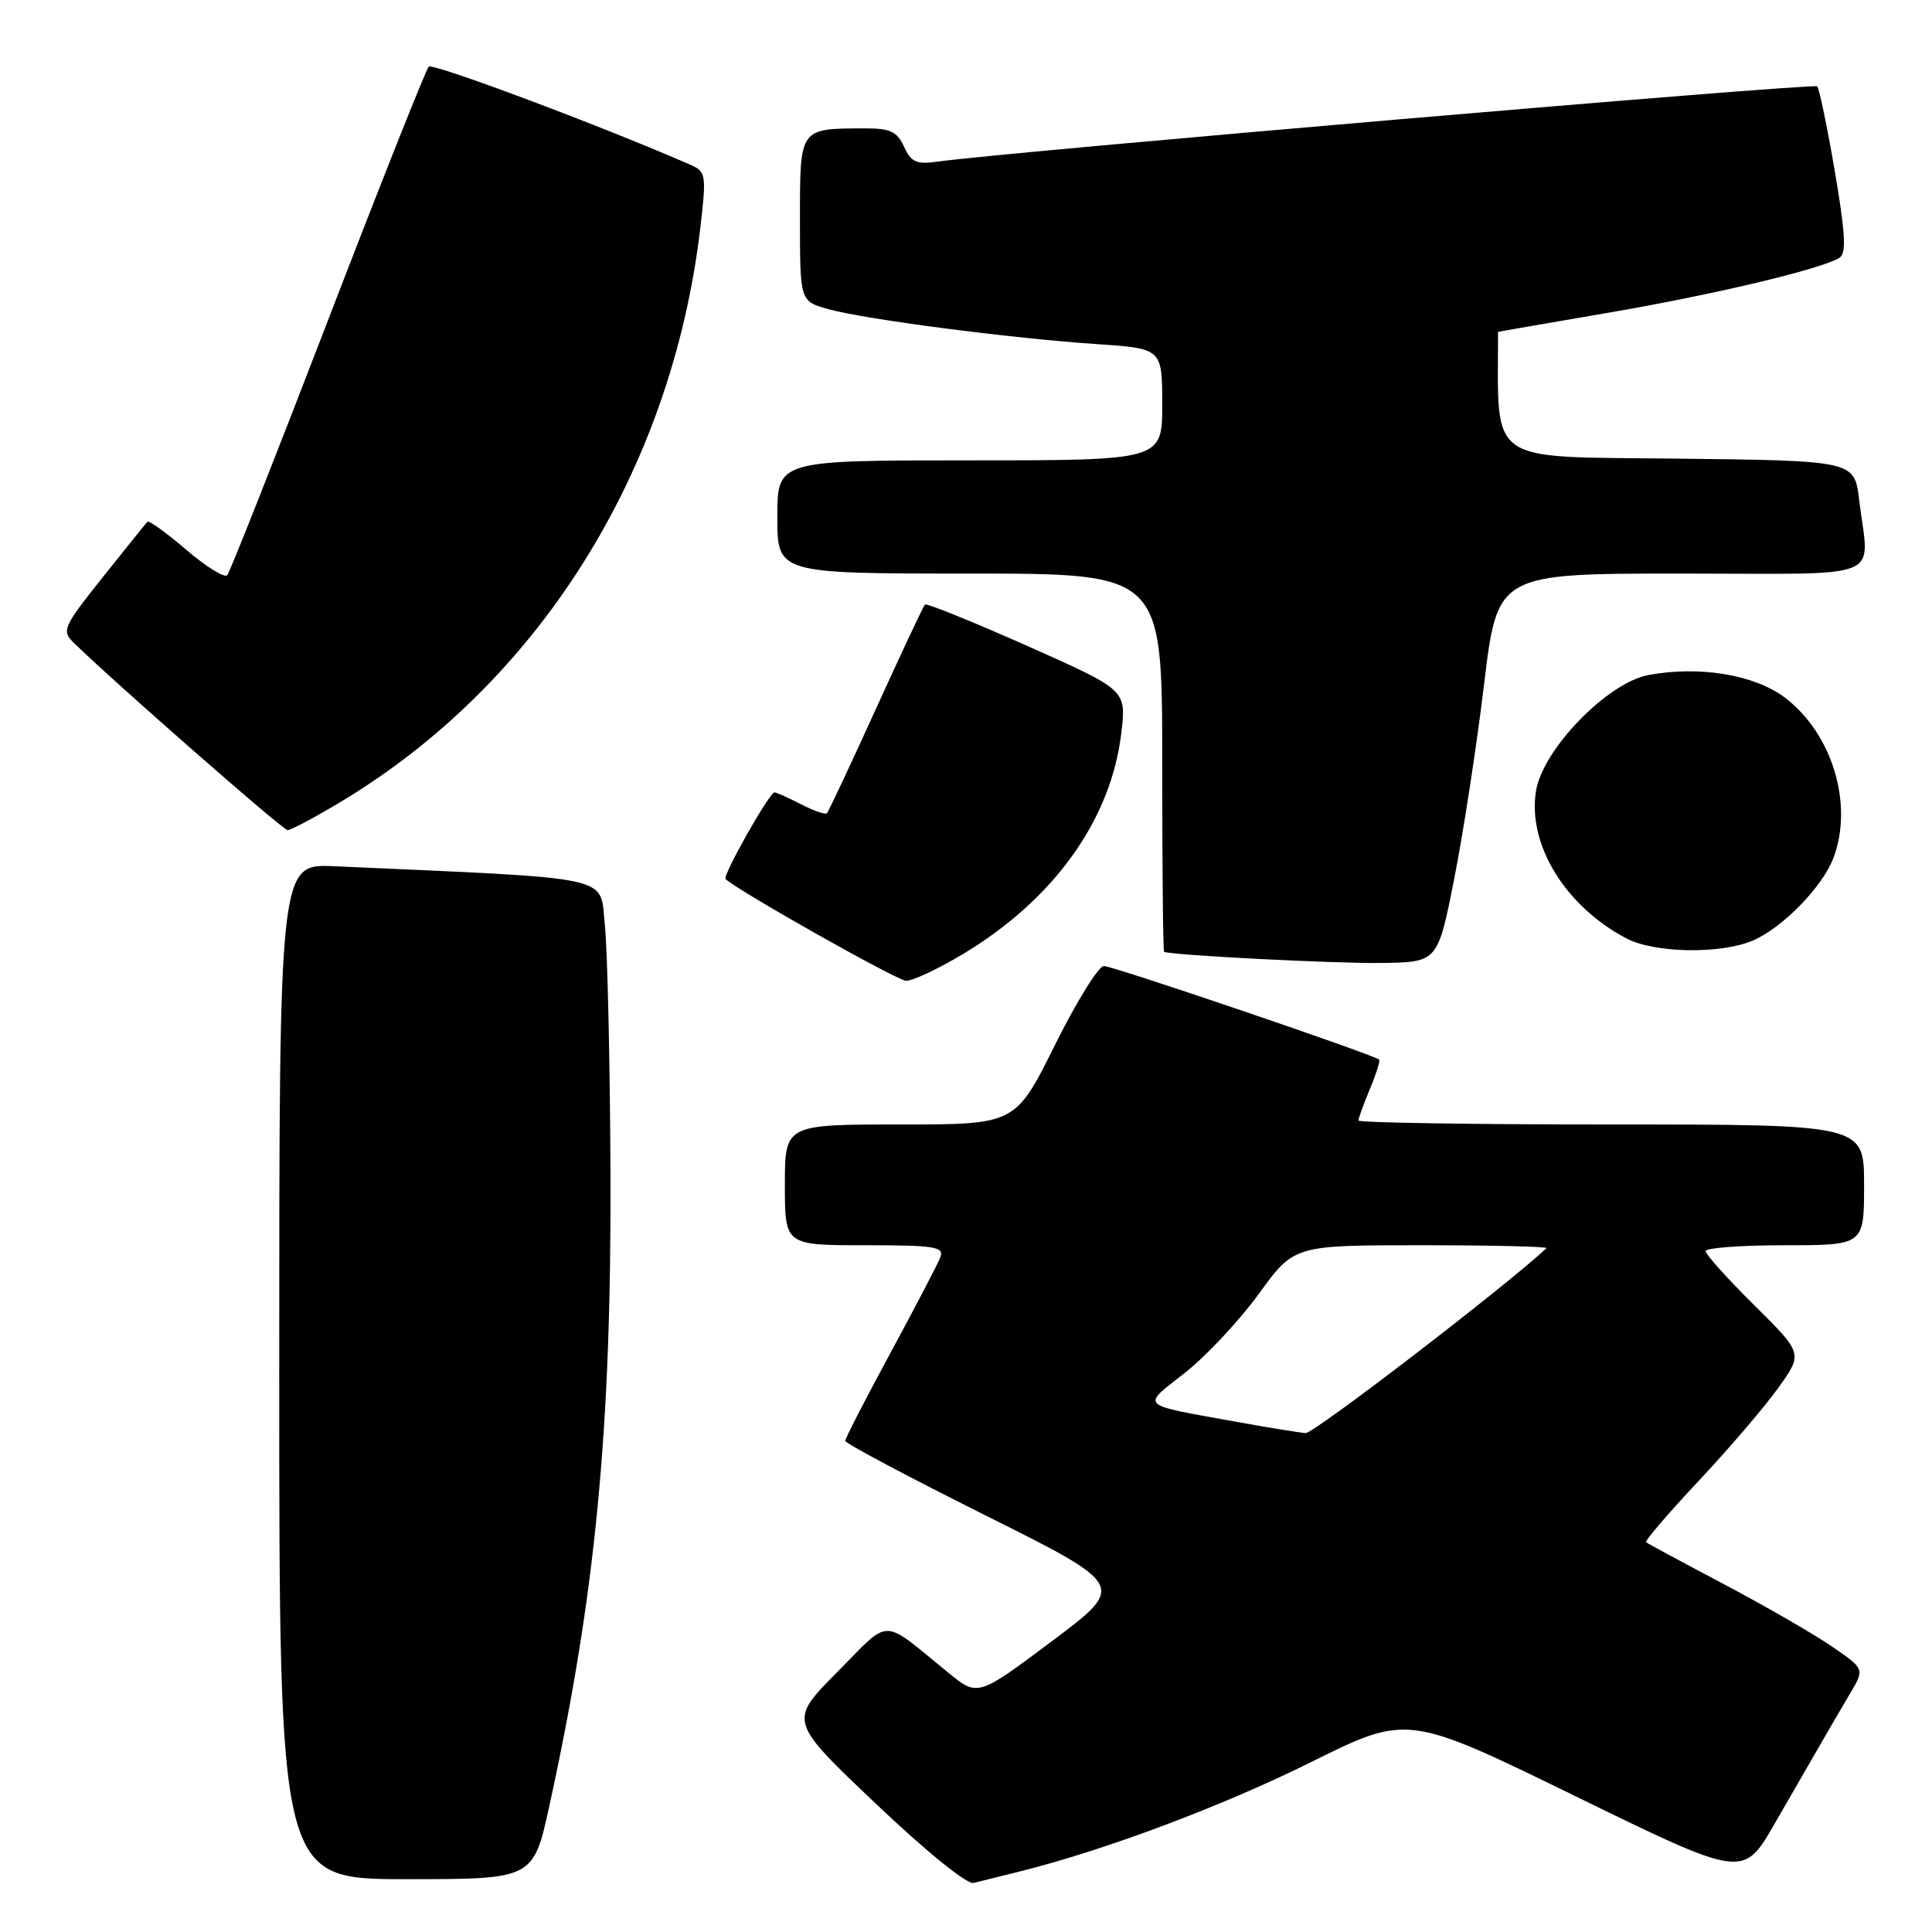 <?xml version="1.0" encoding="UTF-8" standalone="no"?>
<!DOCTYPE svg PUBLIC "-//W3C//DTD SVG 1.1//EN" "http://www.w3.org/Graphics/SVG/1.1/DTD/svg11.dtd" >
<svg xmlns="http://www.w3.org/2000/svg" xmlns:xlink="http://www.w3.org/1999/xlink" version="1.1" viewBox="0 0 256 256">
 <g >
 <path fill="currentColor"
d=" M 135.00 248.01 C 146.29 245.21 161.92 239.35 173.68 233.51 C 186.50 227.14 186.50 227.14 208.74 238.00 C 230.99 248.87 230.99 248.87 235.13 241.68 C 241.77 230.16 243.20 227.69 245.19 224.32 C 247.07 221.15 247.07 221.15 242.76 218.18 C 240.39 216.55 233.96 212.84 228.48 209.94 C 222.99 207.04 218.33 204.53 218.12 204.36 C 217.90 204.20 221.05 200.52 225.12 196.19 C 229.18 191.85 233.94 186.29 235.69 183.82 C 238.89 179.33 238.89 179.33 232.44 172.94 C 228.90 169.43 226.00 166.21 226.00 165.78 C 226.00 165.35 230.72 165.00 236.50 165.00 C 247.00 165.00 247.00 165.00 247.00 157.00 C 247.00 149.00 247.00 149.00 213.50 149.00 C 195.07 149.00 180.00 148.76 180.00 148.47 C 180.00 148.18 180.68 146.31 181.51 144.31 C 182.35 142.32 182.90 140.56 182.74 140.40 C 182.12 139.78 147.48 128.00 146.27 128.00 C 145.57 128.00 142.64 132.72 139.77 138.50 C 134.54 149.00 134.54 149.00 119.27 149.00 C 104.00 149.00 104.00 149.00 104.00 157.00 C 104.00 165.00 104.00 165.00 114.61 165.00 C 123.89 165.00 125.14 165.20 124.60 166.59 C 124.27 167.47 121.29 173.16 118.00 179.25 C 114.70 185.34 112.00 190.59 112.00 190.92 C 112.00 191.25 120.37 195.70 130.61 200.81 C 149.21 210.10 149.21 210.10 139.39 217.46 C 129.56 224.82 129.56 224.82 125.68 221.66 C 116.60 214.27 118.16 214.28 110.93 221.57 C 104.51 228.04 104.51 228.04 116.01 238.96 C 122.64 245.26 128.13 249.72 129.00 249.50 C 129.82 249.29 132.53 248.62 135.00 248.01 Z  M 72.80 239.25 C 78.92 211.30 81.03 189.39 80.89 155.28 C 80.83 140.55 80.49 125.80 80.14 122.50 C 79.44 115.91 82.04 116.47 44.25 114.78 C 37.00 114.46 37.00 114.46 37.00 181.73 C 37.00 249.00 37.00 249.00 53.83 249.00 C 70.67 249.00 70.67 249.00 72.80 239.25 Z  M 127.56 126.44 C 139.70 119.16 147.29 108.53 148.60 96.96 C 149.23 91.42 149.23 91.42 136.08 85.57 C 128.85 82.36 122.77 79.90 122.56 80.11 C 122.34 80.33 119.42 86.55 116.06 93.94 C 112.70 101.33 109.78 107.55 109.57 107.76 C 109.36 107.97 107.82 107.44 106.14 106.57 C 104.47 105.71 102.88 105.00 102.62 105.00 C 101.95 105.00 95.71 116.04 96.14 116.47 C 97.74 118.02 118.85 129.92 120.06 129.96 C 120.92 129.98 124.29 128.40 127.56 126.44 Z  M 192.68 116.50 C 193.88 110.45 195.66 98.86 196.64 90.75 C 198.41 76.00 198.41 76.00 222.71 76.00 C 250.38 76.00 247.66 77.12 246.35 66.27 C 245.73 61.04 245.73 61.04 222.19 60.77 C 196.69 60.48 198.50 61.76 198.50 43.97 C 198.50 43.96 204.99 42.83 212.93 41.47 C 226.98 39.07 241.30 35.67 243.74 34.16 C 244.67 33.58 244.53 30.95 243.12 22.69 C 242.12 16.79 241.06 11.73 240.78 11.44 C 240.32 10.99 132.90 20.18 124.20 21.42 C 121.44 21.81 120.73 21.49 119.79 19.44 C 118.87 17.43 117.96 17.00 114.59 17.01 C 105.88 17.04 106.00 16.87 106.00 29.07 C 106.00 39.91 106.00 39.91 109.75 40.96 C 114.51 42.30 133.84 44.82 145.25 45.59 C 154.00 46.18 154.00 46.18 154.00 53.59 C 154.00 61.00 154.00 61.00 128.50 61.00 C 103.00 61.00 103.00 61.00 103.00 68.50 C 103.00 76.00 103.00 76.00 128.50 76.00 C 154.00 76.00 154.00 76.00 154.00 101.00 C 154.00 114.75 154.11 126.06 154.25 126.12 C 155.16 126.57 176.85 127.68 183.00 127.60 C 190.50 127.50 190.50 127.50 192.68 116.50 Z  M 232.28 124.62 C 236.20 122.94 241.50 117.50 242.94 113.68 C 245.62 106.58 242.80 97.24 236.54 92.46 C 232.52 89.40 225.18 88.18 218.41 89.45 C 213.00 90.47 204.47 99.24 203.54 104.75 C 202.35 111.83 207.37 120.06 215.50 124.34 C 219.24 126.31 228.01 126.45 232.28 124.62 Z  M 44.88 106.41 C 71.30 90.67 89.01 62.50 92.80 30.15 C 93.61 23.24 93.54 22.75 91.58 21.88 C 80.48 16.99 57.35 8.30 56.81 8.83 C 56.44 9.20 50.42 24.35 43.44 42.50 C 36.46 60.65 30.46 75.82 30.11 76.22 C 29.75 76.61 27.31 75.10 24.68 72.85 C 22.06 70.60 19.74 68.93 19.54 69.13 C 19.34 69.33 16.67 72.65 13.61 76.49 C 8.35 83.10 8.14 83.58 9.77 85.17 C 15.37 90.62 37.49 110.00 38.11 110.00 C 38.52 110.00 41.57 108.39 44.88 106.41 Z  M 164.00 188.43 C 150.67 186.01 151.18 186.50 157.05 181.87 C 159.88 179.63 164.28 174.92 166.83 171.40 C 171.48 165.00 171.48 165.00 188.40 165.00 C 197.72 165.00 205.15 165.18 204.92 165.39 C 199.53 170.43 174.08 189.97 173.00 189.89 C 172.18 189.83 168.12 189.17 164.00 188.43 Z "/>
</g>
</svg>